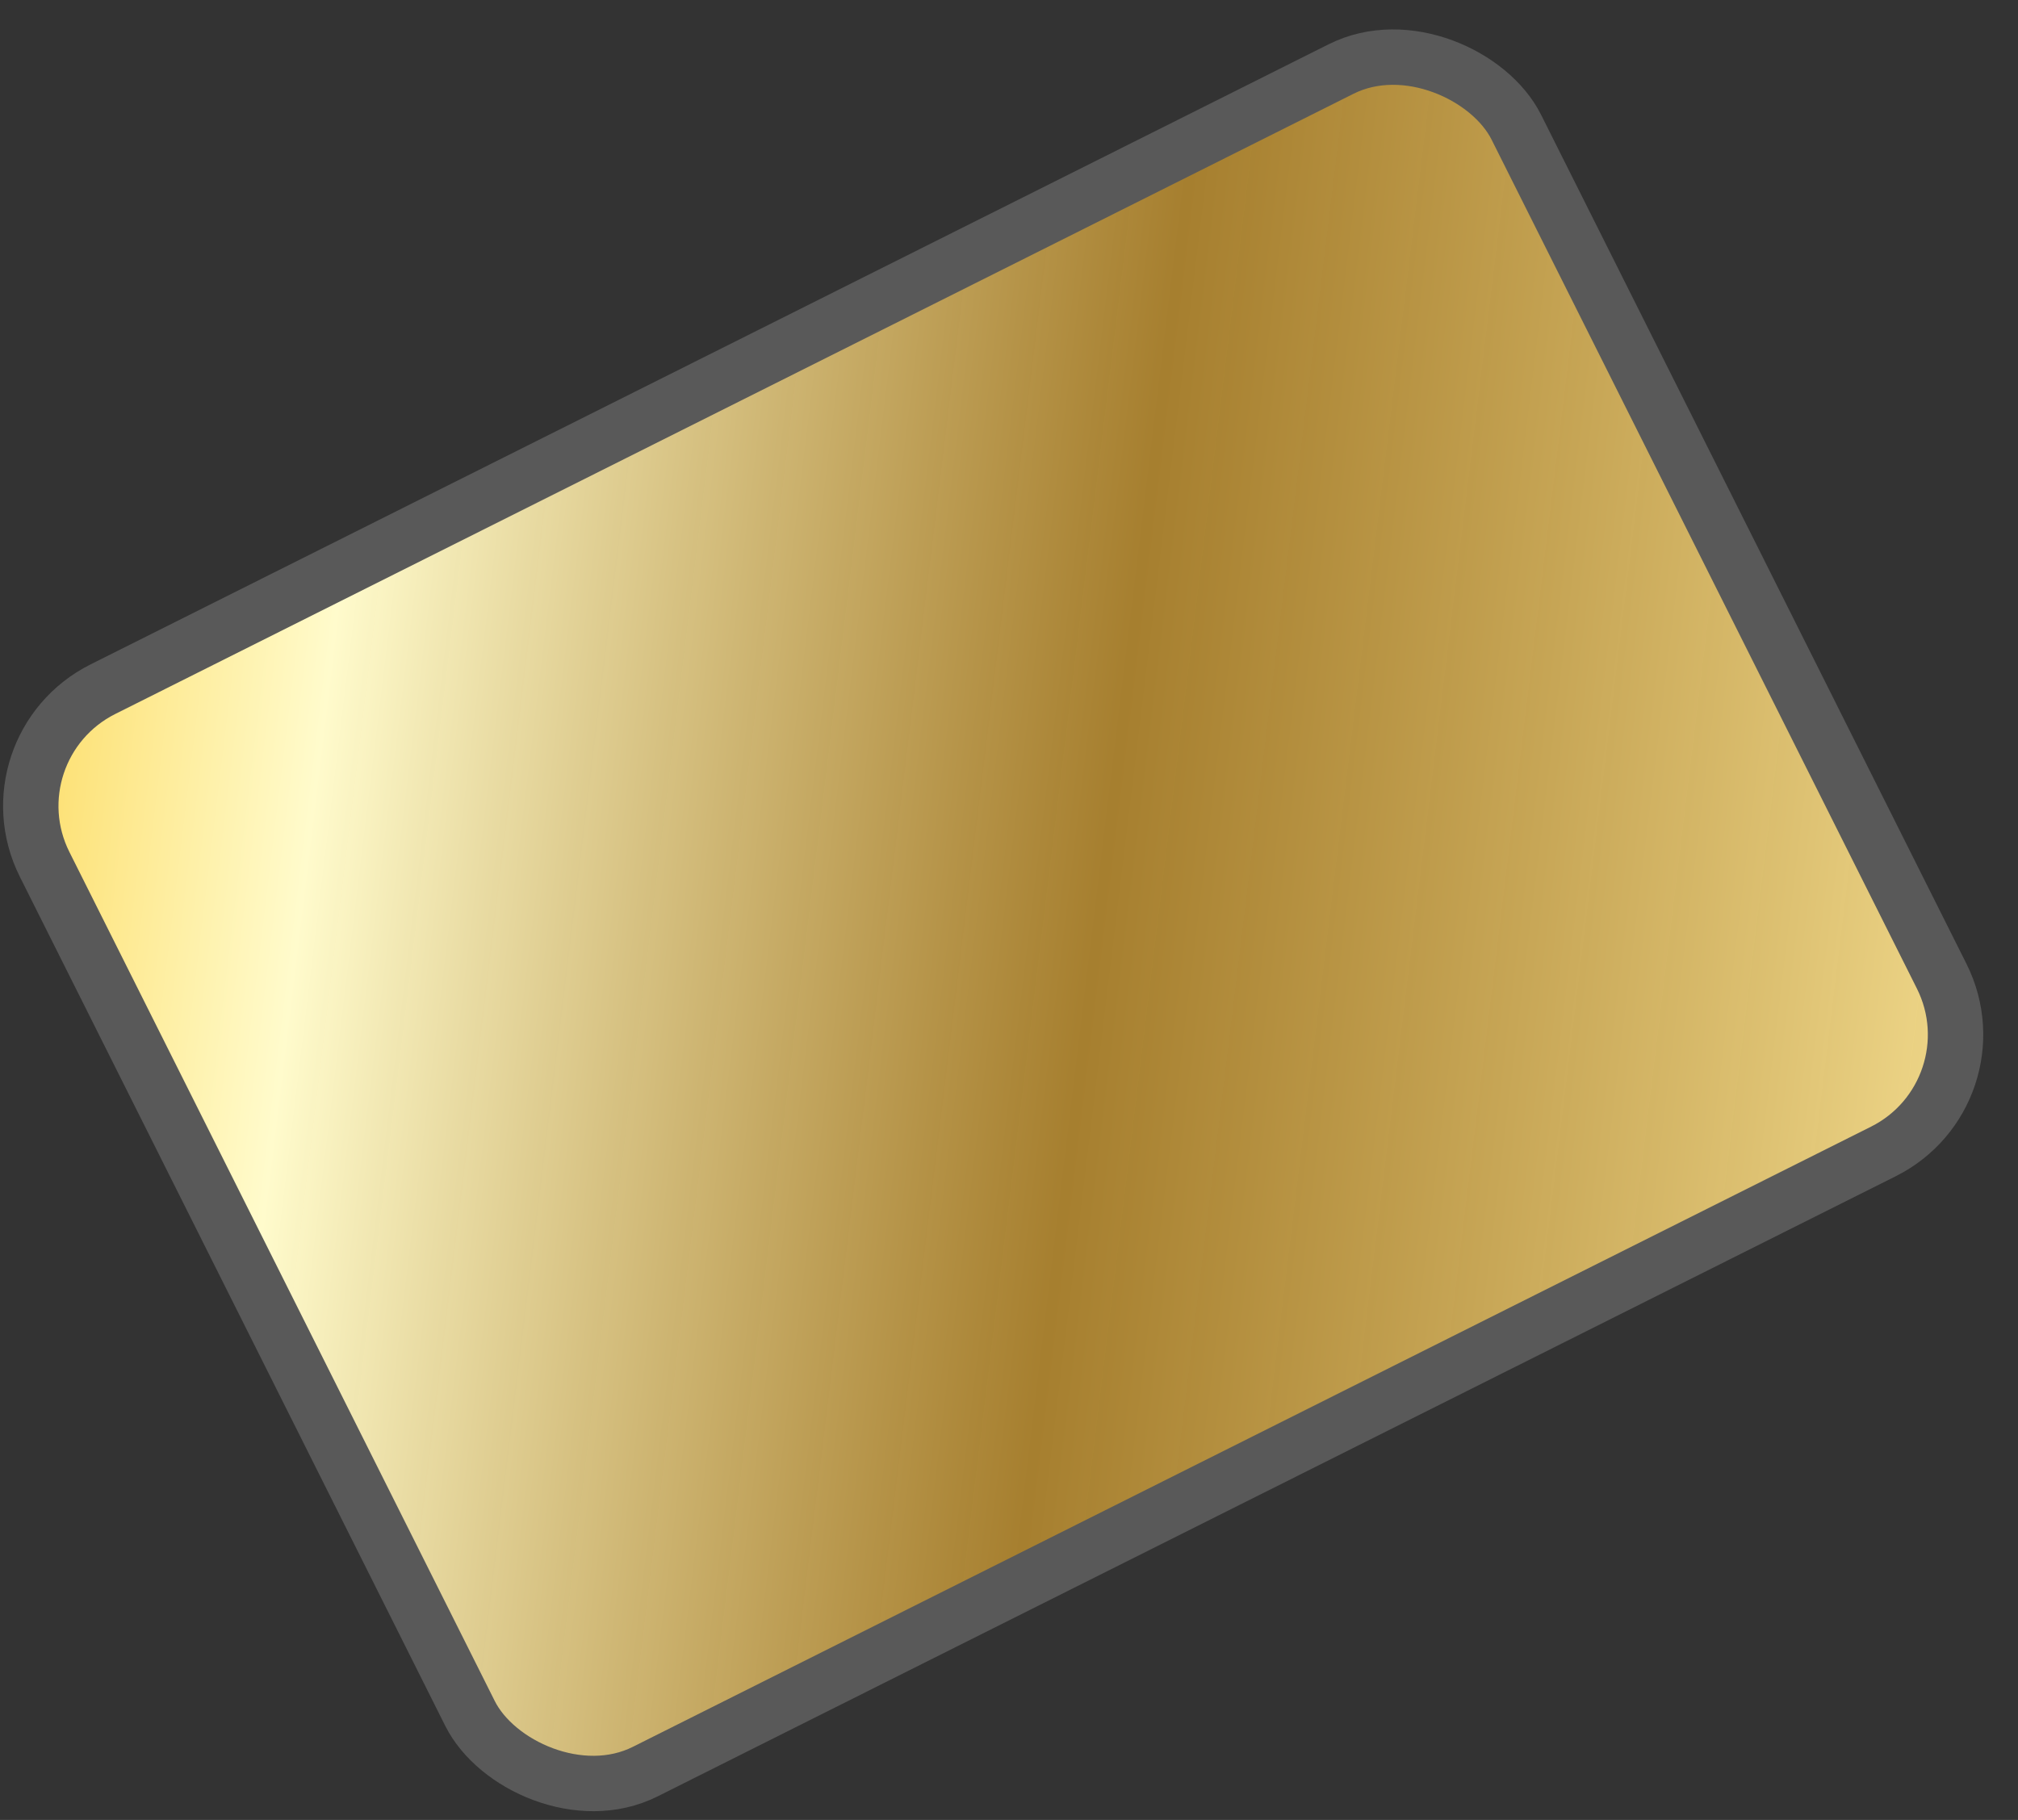 <svg width="51" height="46" viewBox="0 0 51 46" fill="none" xmlns="http://www.w3.org/2000/svg">
<rect x="0" y="0" width="51" height="46" fill="#333333" stroke="none"/>
<rect x="-0.35" y="18.898" width="41.6" height="30.6" rx="3.3" transform="rotate(-26.608 -0.35 18.898)" fill="url(#paint0_linear_5_977)" stroke="#595959" stroke-width="1.4"/>
<defs>
<linearGradient id="paint0_linear_5_977" x1="-5.384" y1="18.586" x2="44.482" y2="51.657" gradientUnits="userSpaceOnUse">
<stop stop-color="#FBC926"/>
<stop offset="0.213" stop-color="#FFFBCC"/>
<stop offset="0.548" stop-color="#C3922E" stop-opacity="0.8"/>
<stop offset="0.914" stop-color="#EED688"/>
<stop offset="1" stop-color="#FFFBCC"/>
</linearGradient>
</defs>
</svg>
